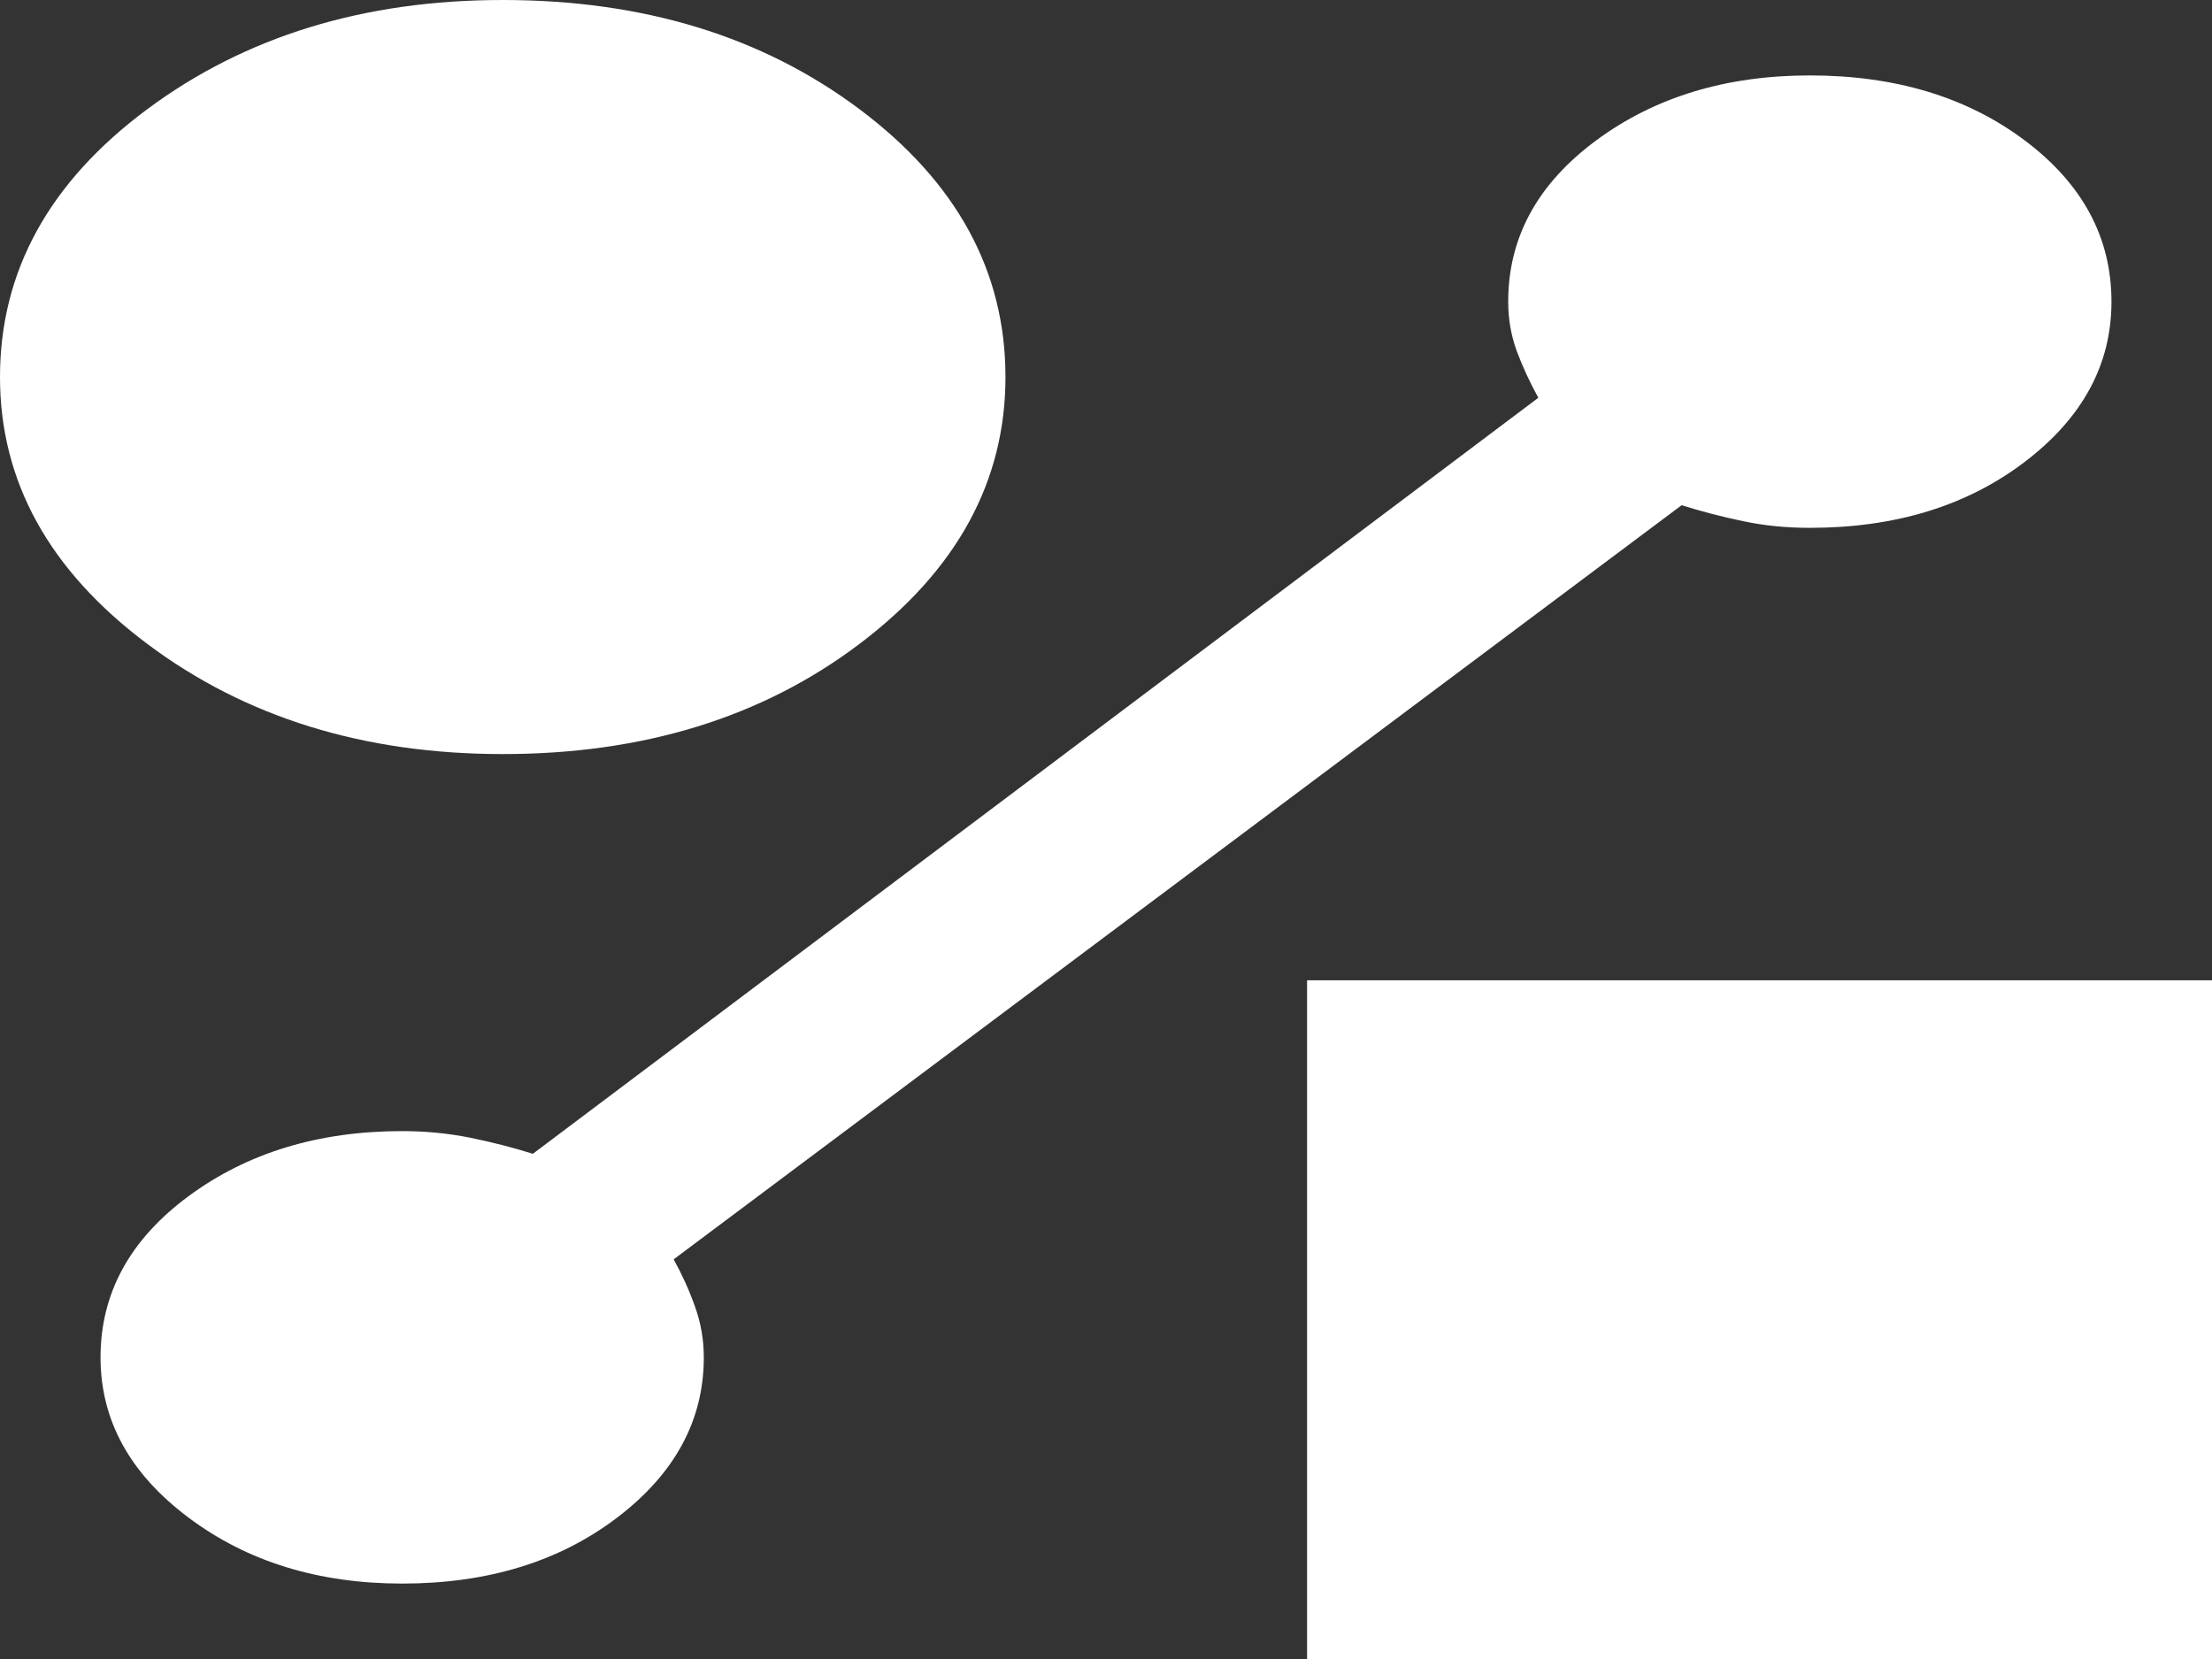 <svg width="40" height="30" viewBox="0 0 40 30" fill="none" xmlns="http://www.w3.org/2000/svg">
<rect x="0" y="0" width="40" height="30" fill="#333333" stroke="none"/>
<path d="M9.091 13.636C6.576 13.636 4.432 12.971 2.66 11.641C0.887 10.312 0 8.705 0 6.818C0 4.909 0.887 3.295 2.66 1.977C4.432 0.659 6.576 0 9.091 0C11.636 0 13.788 0.659 15.546 1.977C17.303 3.295 18.182 4.909 18.182 6.818C18.182 8.705 17.303 10.312 15.546 11.641C13.788 12.971 11.636 13.636 9.091 13.636ZM23.636 30V17.727H40V30H23.636ZM30.409 9.136L12.182 22.773C12.333 23.046 12.462 23.329 12.567 23.625C12.674 23.921 12.727 24.227 12.727 24.546C12.727 25.682 12.205 26.648 11.16 27.443C10.114 28.239 8.818 28.636 7.273 28.636C5.758 28.636 4.47 28.239 3.409 27.443C2.348 26.648 1.818 25.682 1.818 24.546C1.818 23.386 2.348 22.415 3.409 21.631C4.47 20.847 5.758 20.454 7.273 20.454C7.697 20.454 8.106 20.494 8.5 20.573C8.894 20.653 9.273 20.75 9.636 20.864L27.818 7.193C27.667 6.92 27.538 6.642 27.431 6.357C27.326 6.074 27.273 5.773 27.273 5.455C27.273 4.295 27.803 3.324 28.864 2.539C29.924 1.755 31.212 1.364 32.727 1.364C34.273 1.364 35.569 1.755 36.614 2.539C37.659 3.324 38.182 4.295 38.182 5.455C38.182 6.591 37.659 7.557 36.614 8.352C35.569 9.148 34.273 9.545 32.727 9.545C32.303 9.545 31.902 9.505 31.524 9.425C31.144 9.346 30.773 9.25 30.409 9.136V9.136Z" fill="white"/>
</svg>
